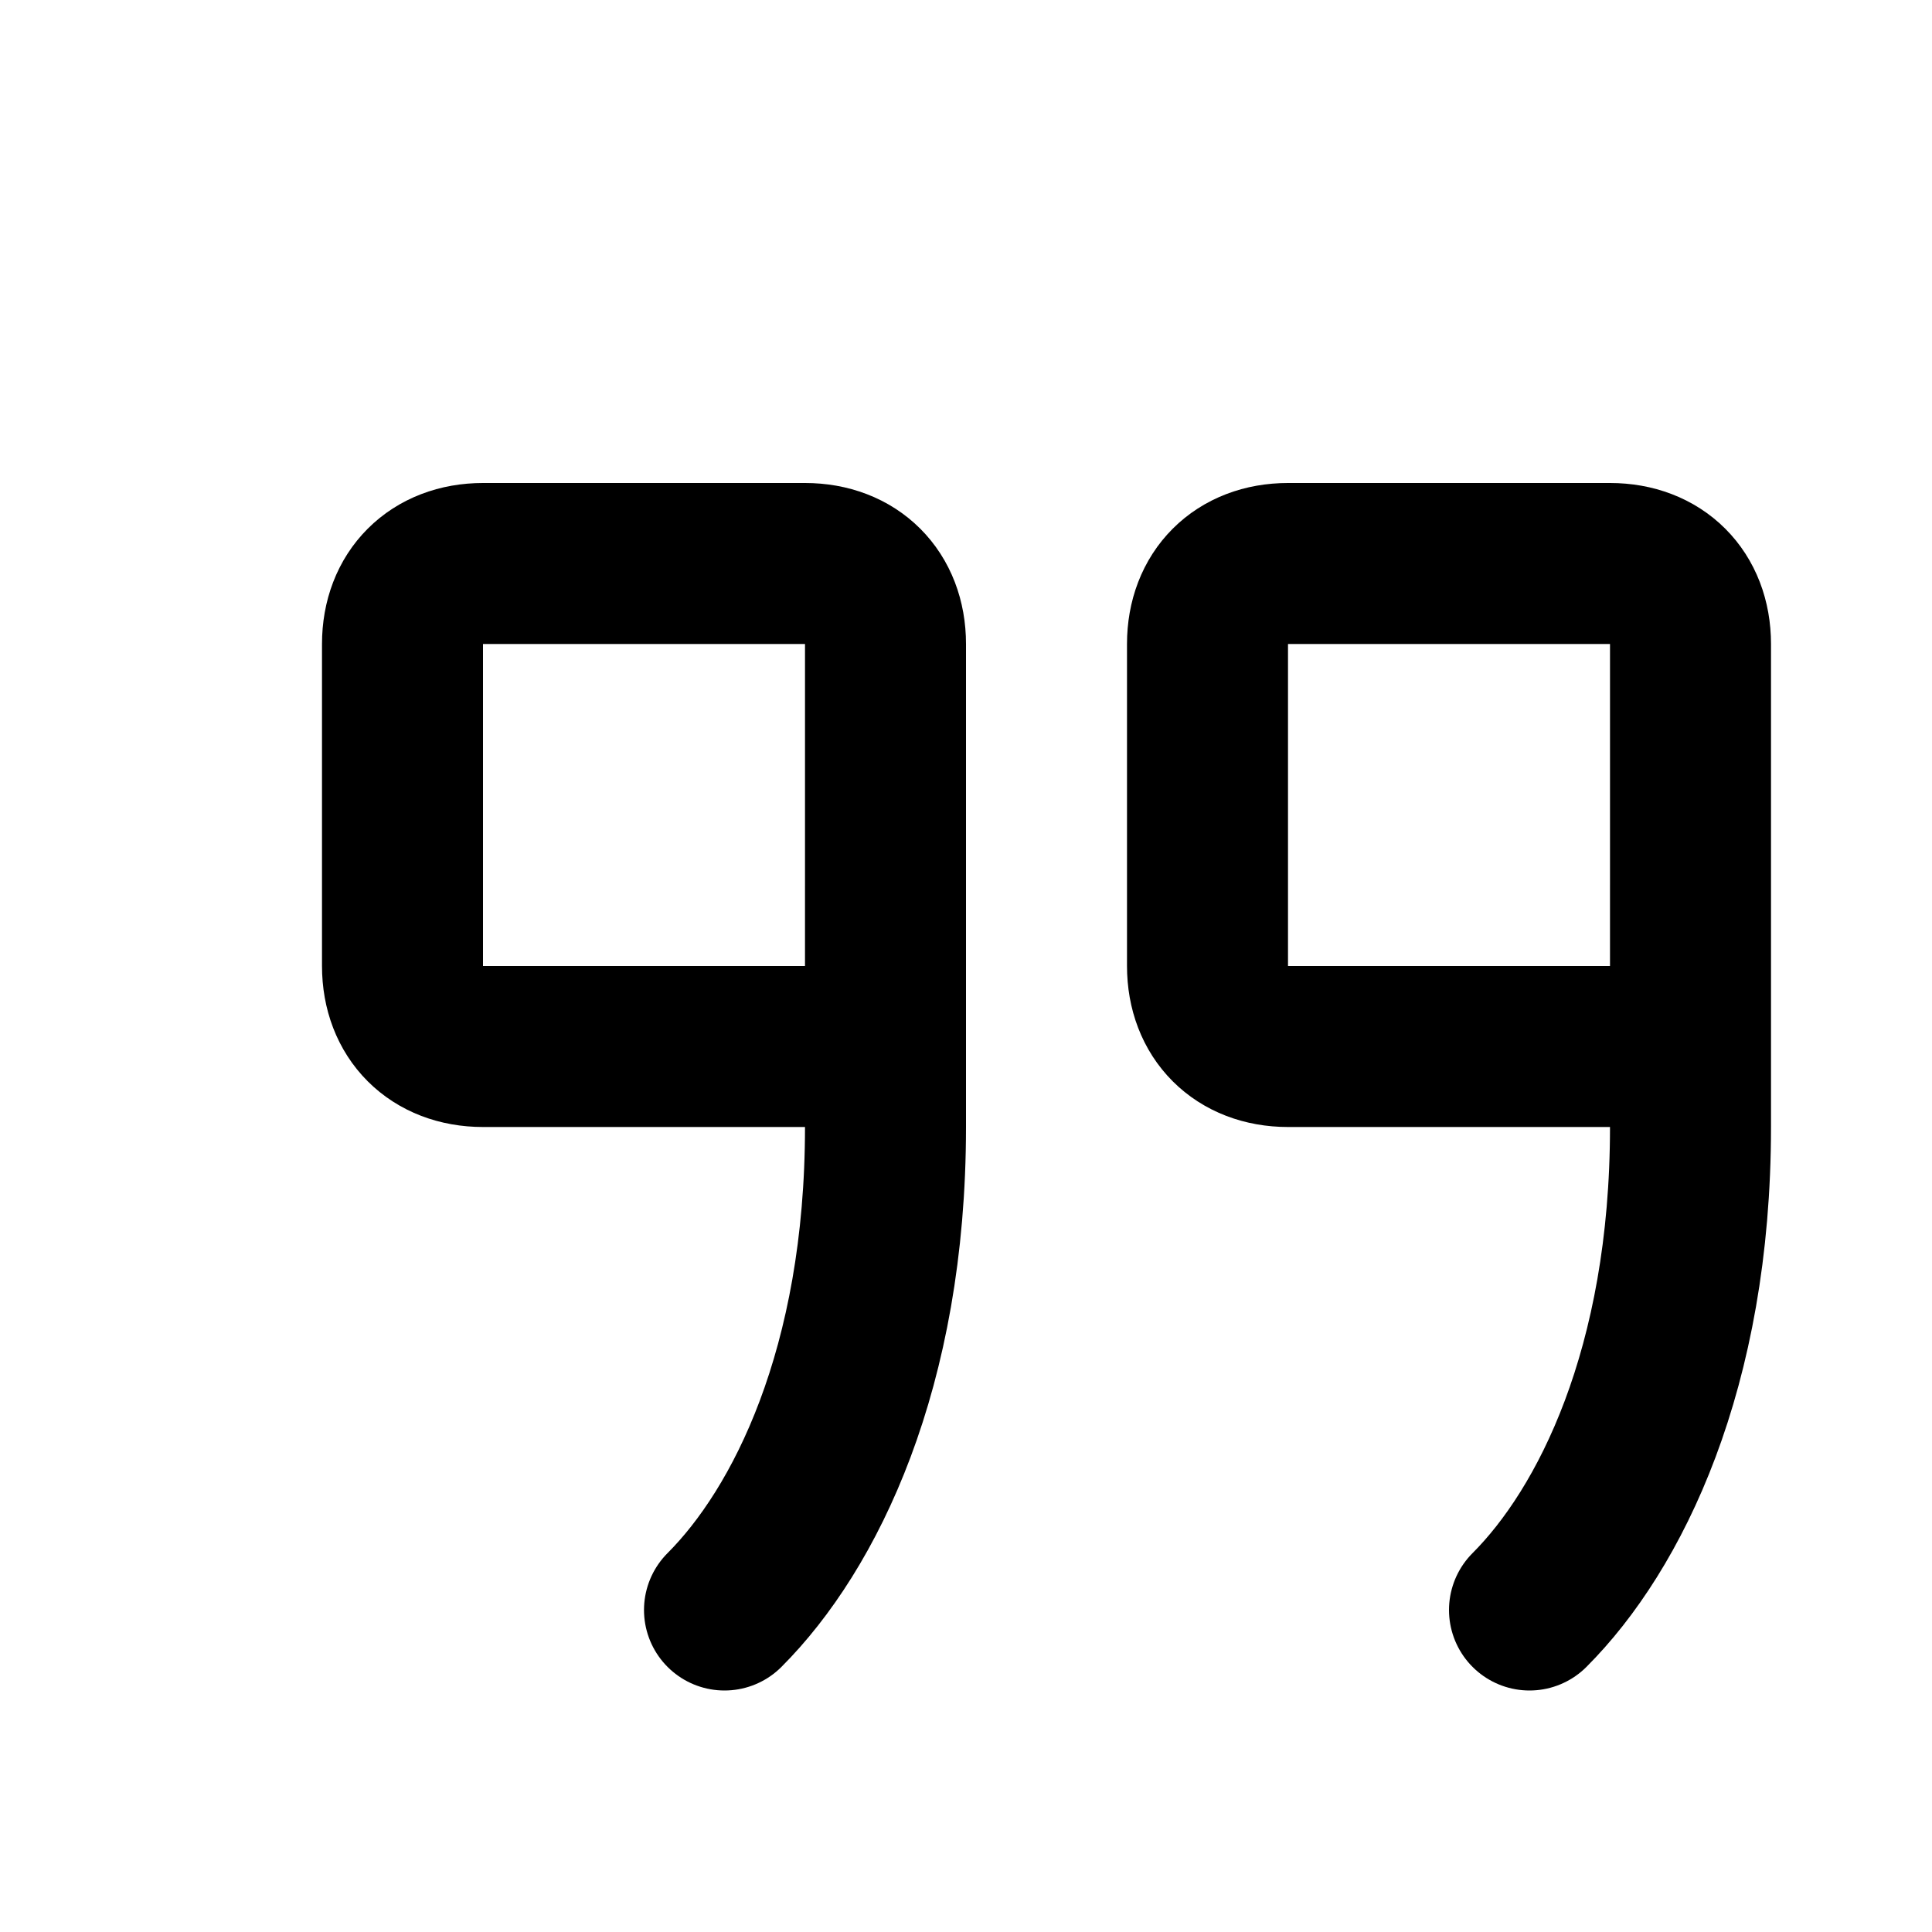 <svg xmlns="http://www.w3.org/2000/svg" width="3em" height="3em" viewBox="0 0 12 12"><path fill="none" stroke="currentColor" stroke-linecap="round" d="M5 6.5H3c-.3 0-.5-.2-.5-.5V4c0-.3.2-.5.5-.5h2c.3 0 .5.2.5.5v2c0 .3-.2.5-.5.5zm5 0H8c-.3 0-.5-.2-.5-.5V4c0-.3.2-.5.5-.5h2c.3 0 .5.2.5.5v2c0 .3-.2.5-.5.5zM9.5 10c.5-.5 1-1.5 1-3V5.5m-6 4.5c.5-.5 1-1.5 1-3V5.5"/></svg>